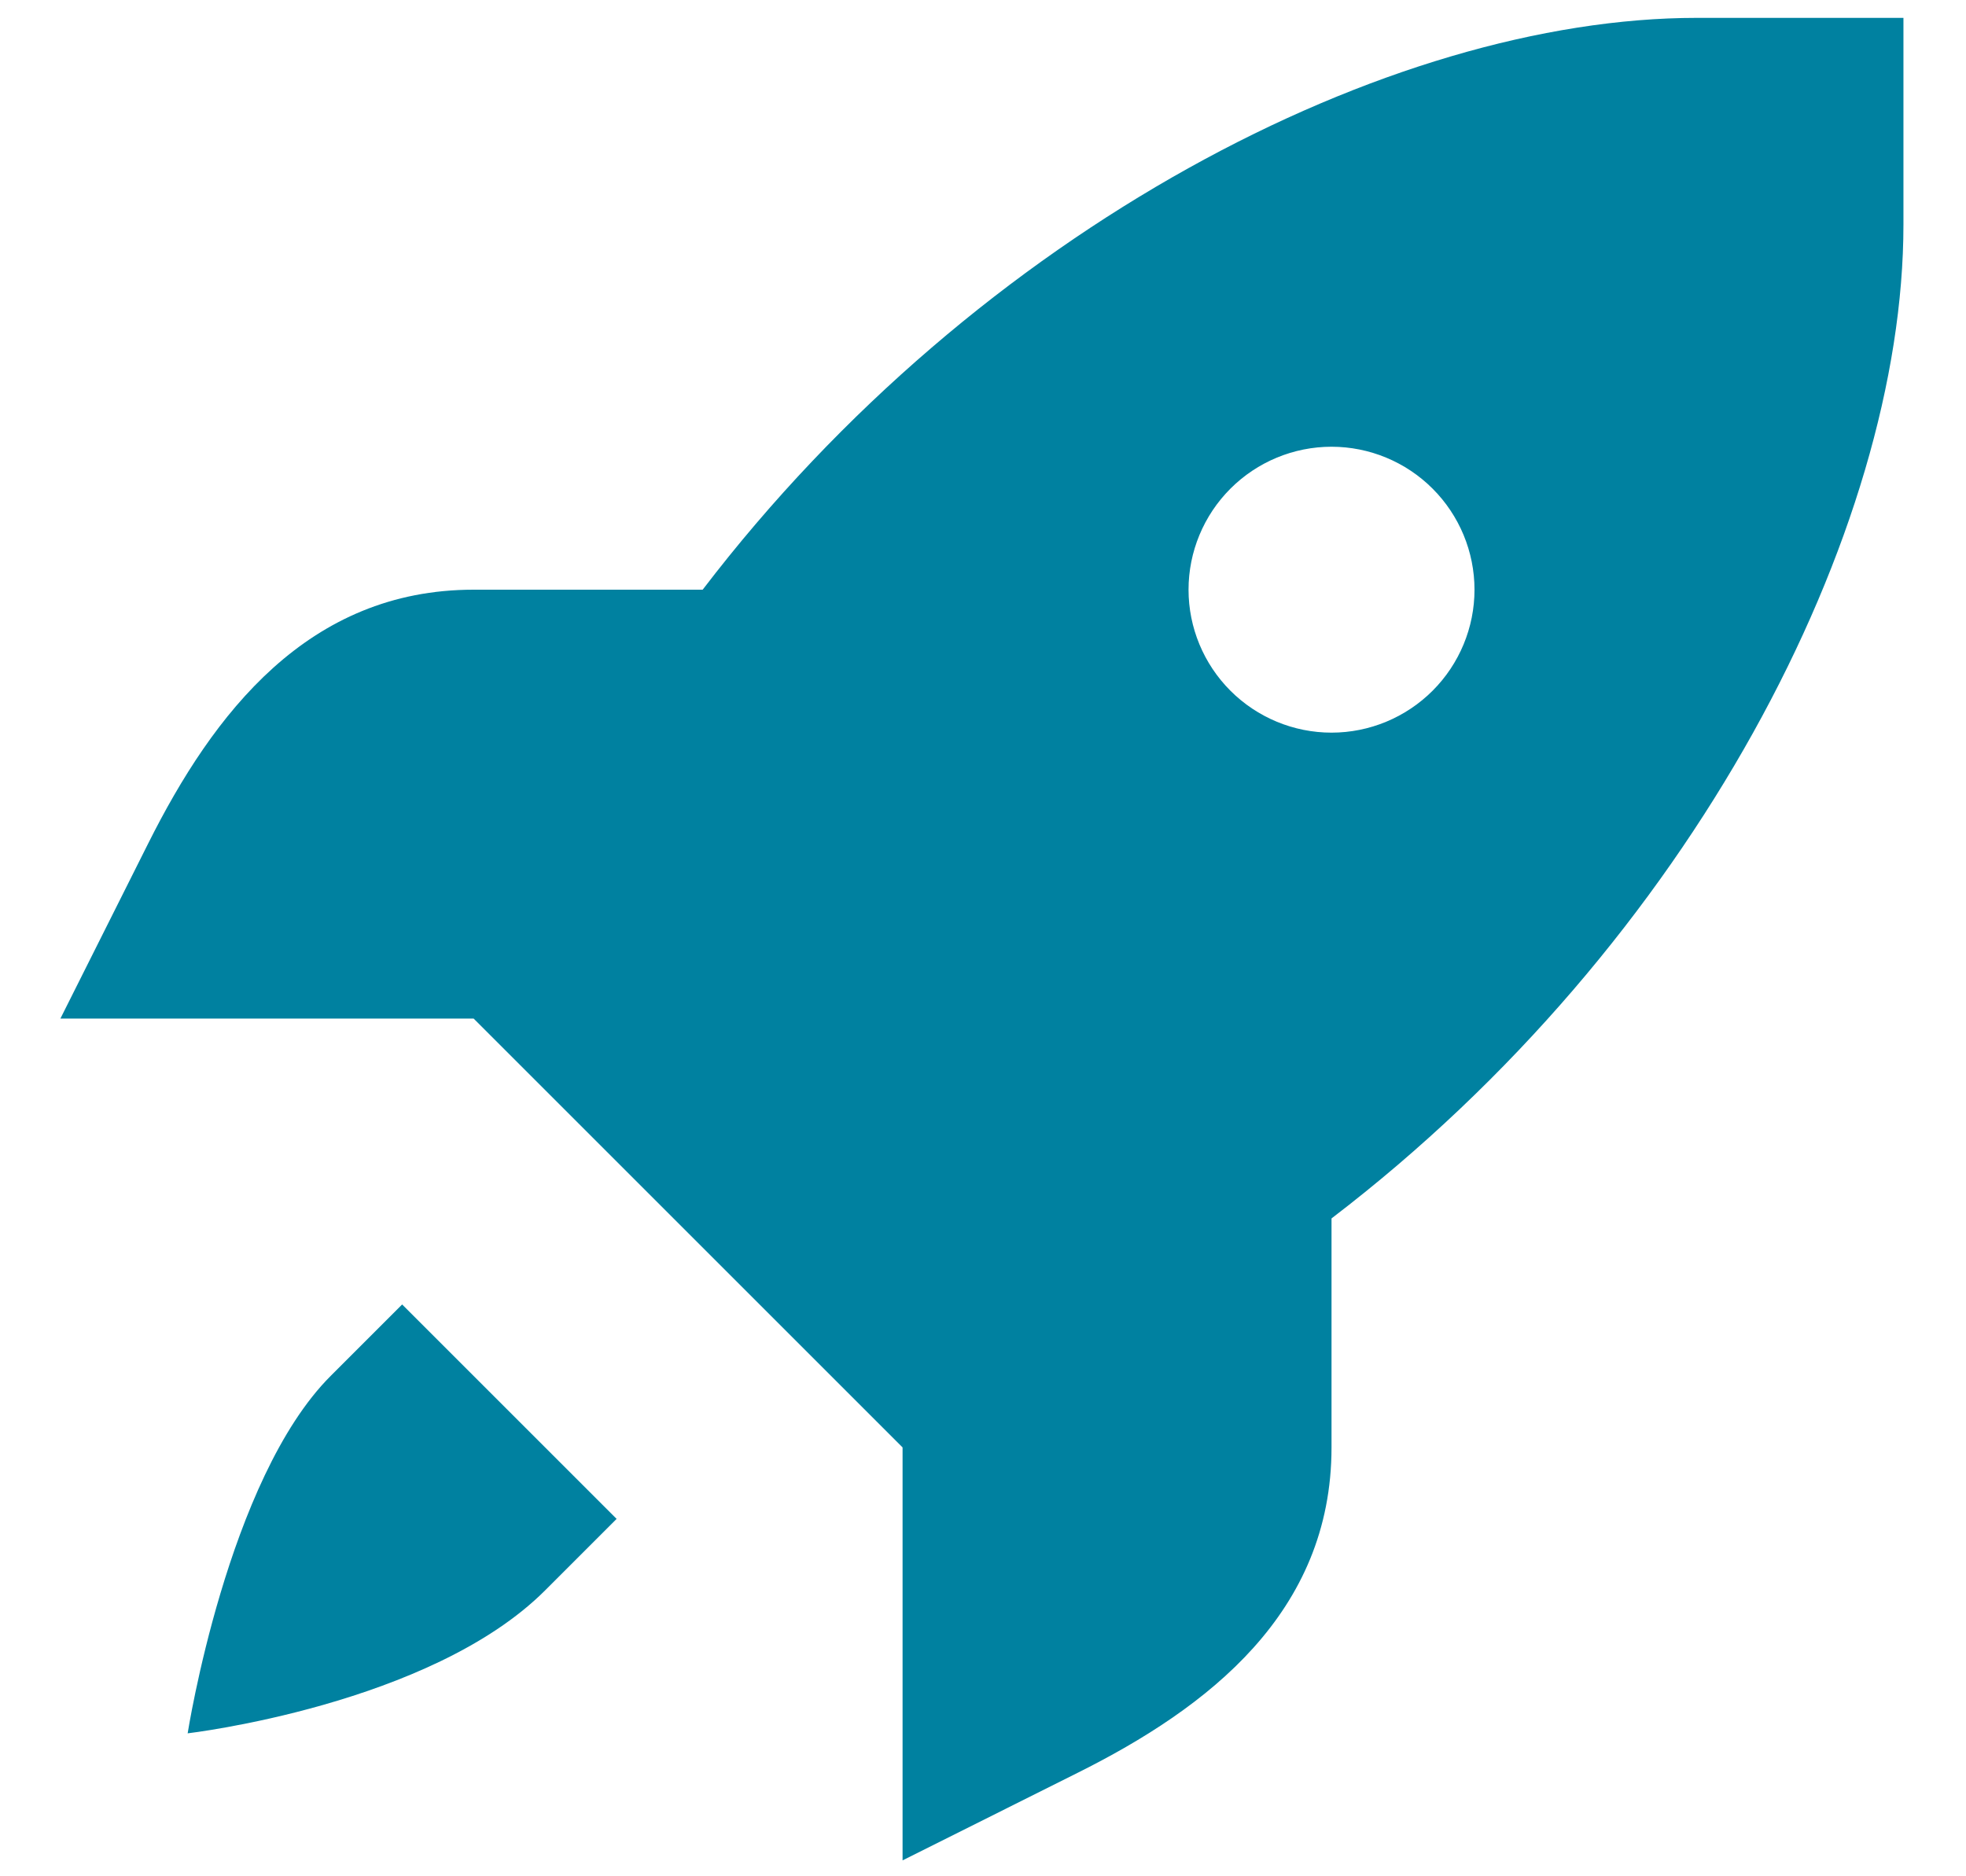 <svg width="22" height="21" viewBox="0 0 22 21" fill="none" xmlns="http://www.w3.org/2000/svg">
<path d="M18.988 0.2C15.556 0.2 10.954 2.554 7.863 6.6H5.3C3.449 6.6 2.388 7.982 1.657 9.443L0.676 11.4H5.3L7.7 13.8L10.1 16.2V20.822L12.057 19.843C13.518 19.114 14.9 18.051 14.9 16.2V13.637C18.946 10.546 21.3 5.942 21.3 2.512V0.2H18.988ZM14.9 5C15.324 5 15.731 5.169 16.031 5.469C16.331 5.769 16.5 6.176 16.5 6.6C16.5 7.024 16.331 7.431 16.031 7.731C15.731 8.031 15.324 8.2 14.9 8.2C14.476 8.2 14.069 8.031 13.769 7.731C13.469 7.431 13.3 7.024 13.3 6.6C13.3 6.176 13.469 5.769 13.769 5.469C14.069 5.169 14.476 5 14.9 5ZM4.5 14.6L3.7 15.4C2.545 16.555 2.1 19.4 2.1 19.4C2.1 19.4 4.817 19.083 6.1 17.8L6.9 17L4.5 14.6Z" fill="#0081A0"/>
</svg>

